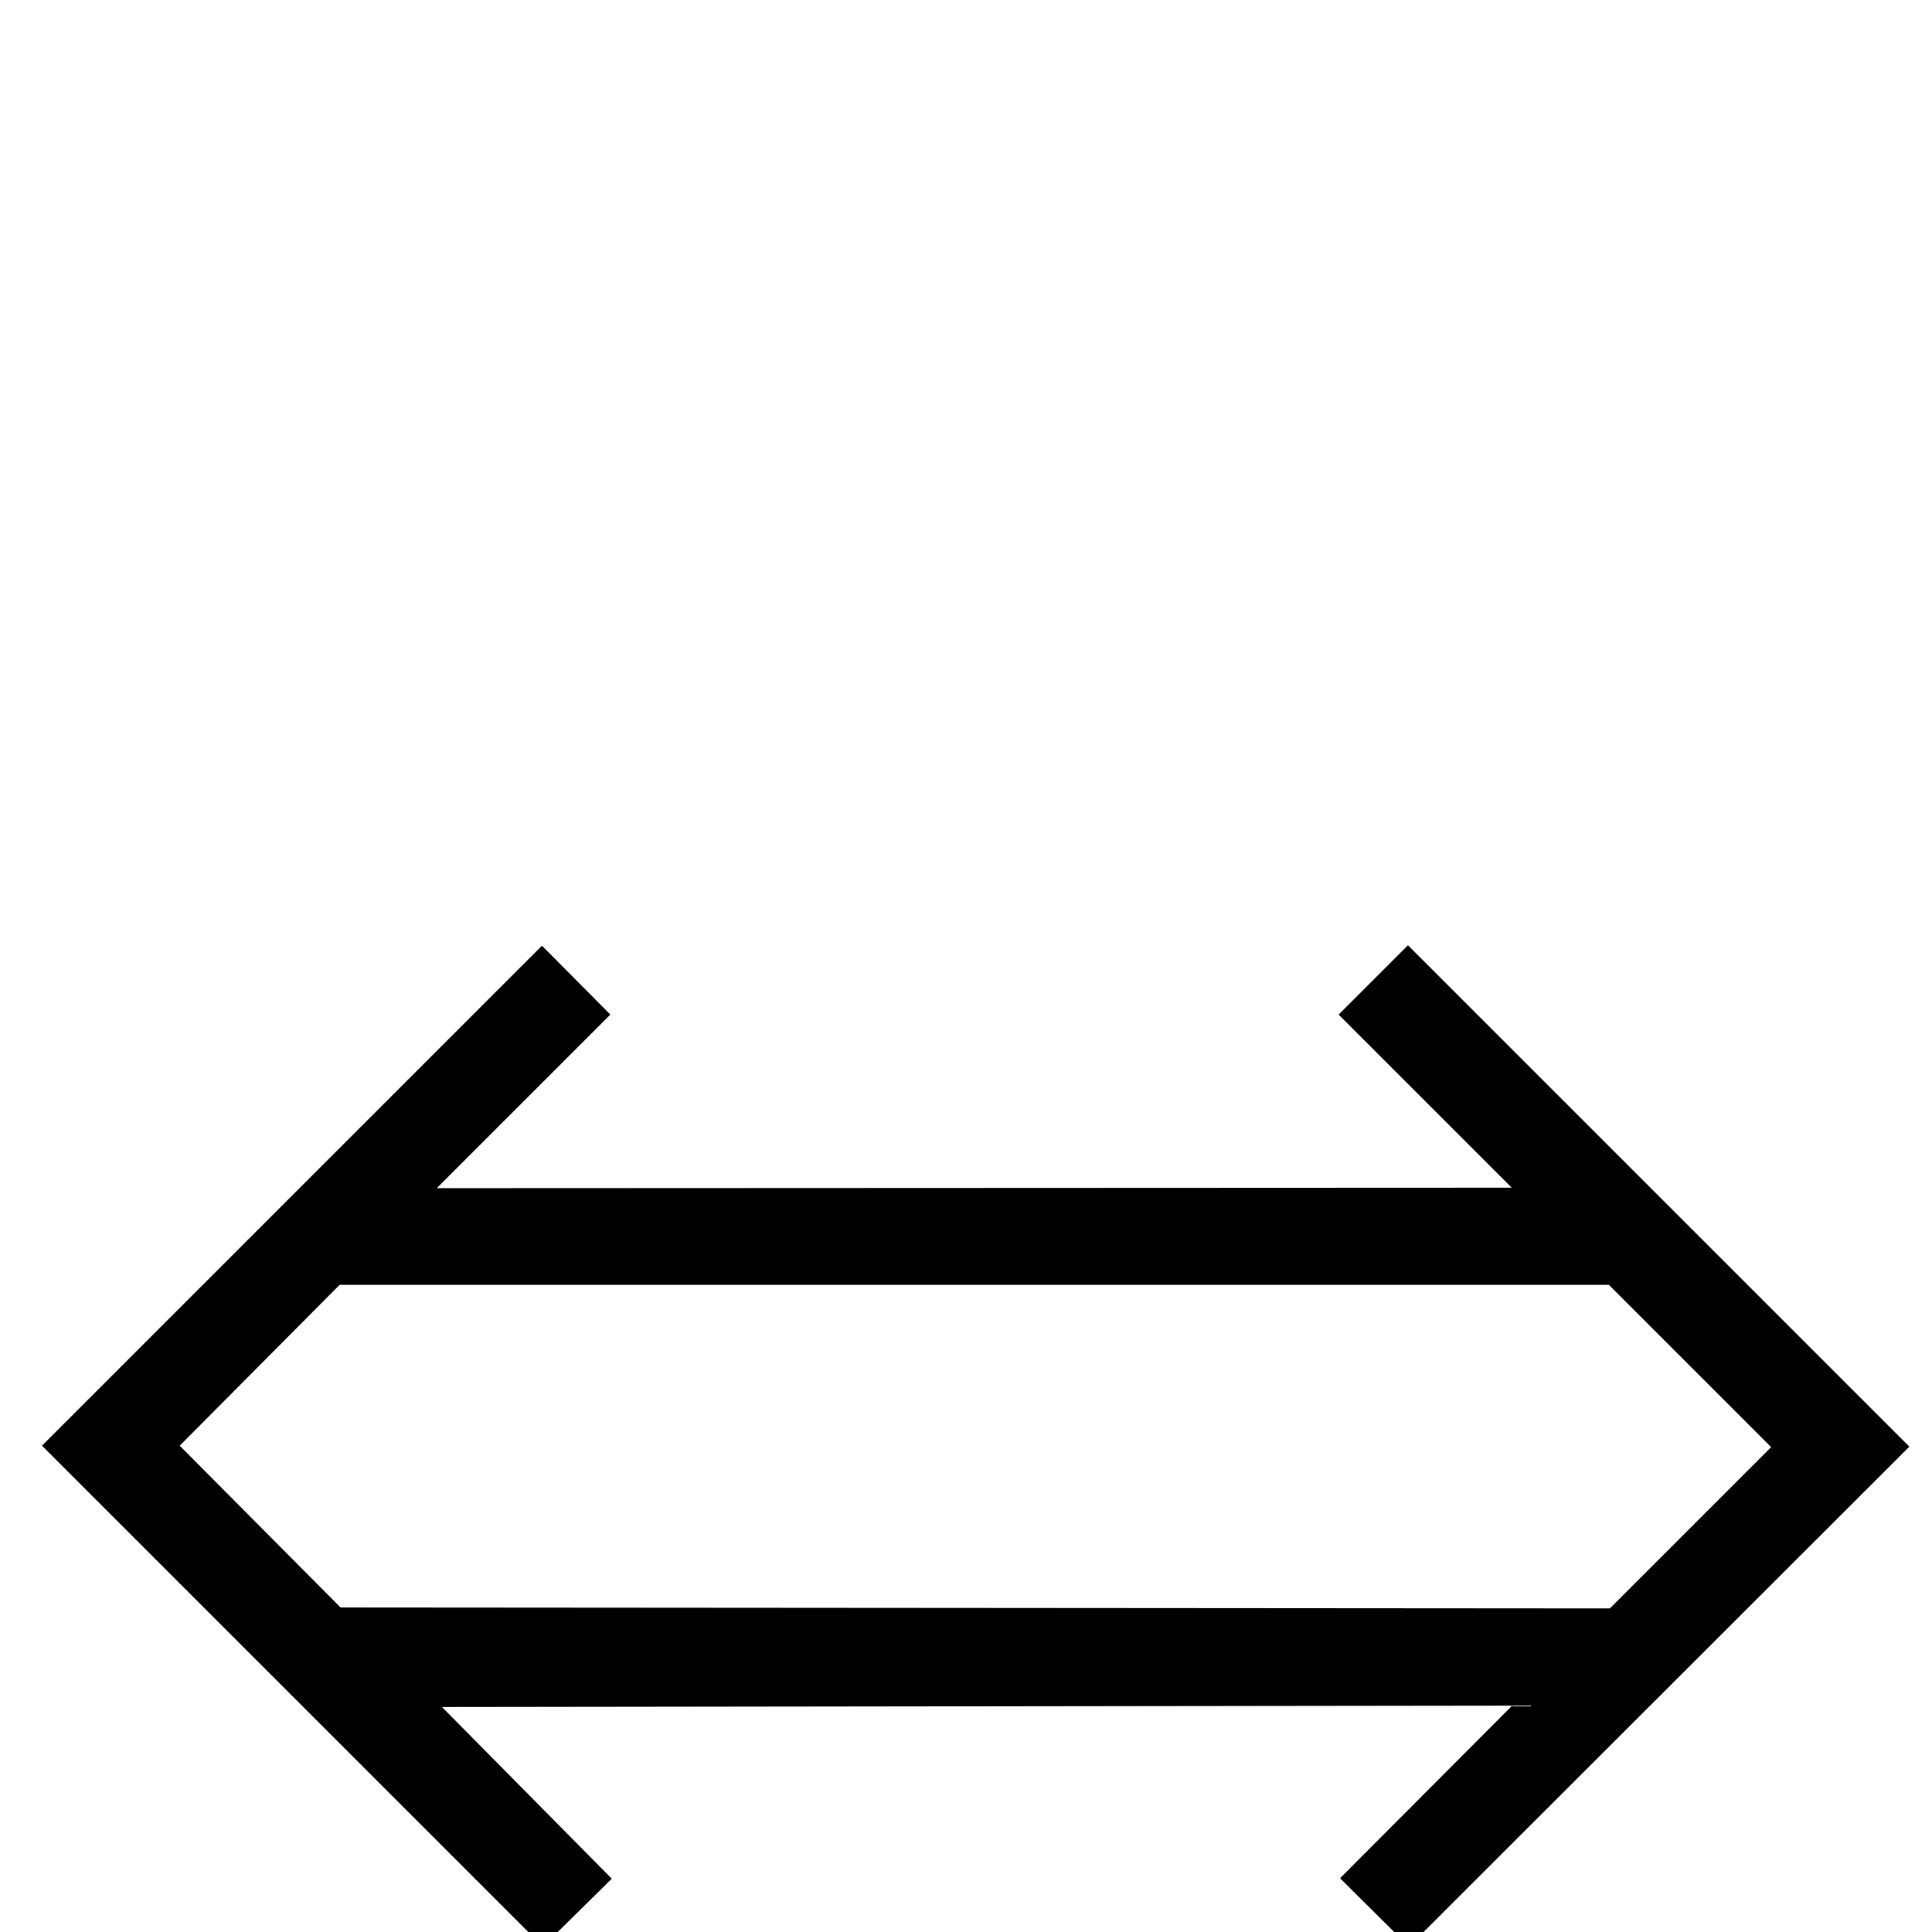 <?xml version="1.0" standalone="no"?>
<!DOCTYPE svg PUBLIC "-//W3C//DTD SVG 1.1//EN" "http://www.w3.org/Graphics/SVG/1.1/DTD/svg11.dtd" >
<svg viewBox="0 -820 4096 4096">
  <g transform="matrix(1 0 0 -1 0 3276)">
   <path fill="currentColor"
d="M926 1577l2279 1l-367 367l147 147l1063 -1063l-1061 -1060l-146 145l365 366l-2269 -3l360 -364l-146 -144l-1062 1062l1060 1060l145 -146zM720 1372l-339 -341l341 -343l2691 -2l342 342l-344 344h-2691z" />
  </g>

</svg>
